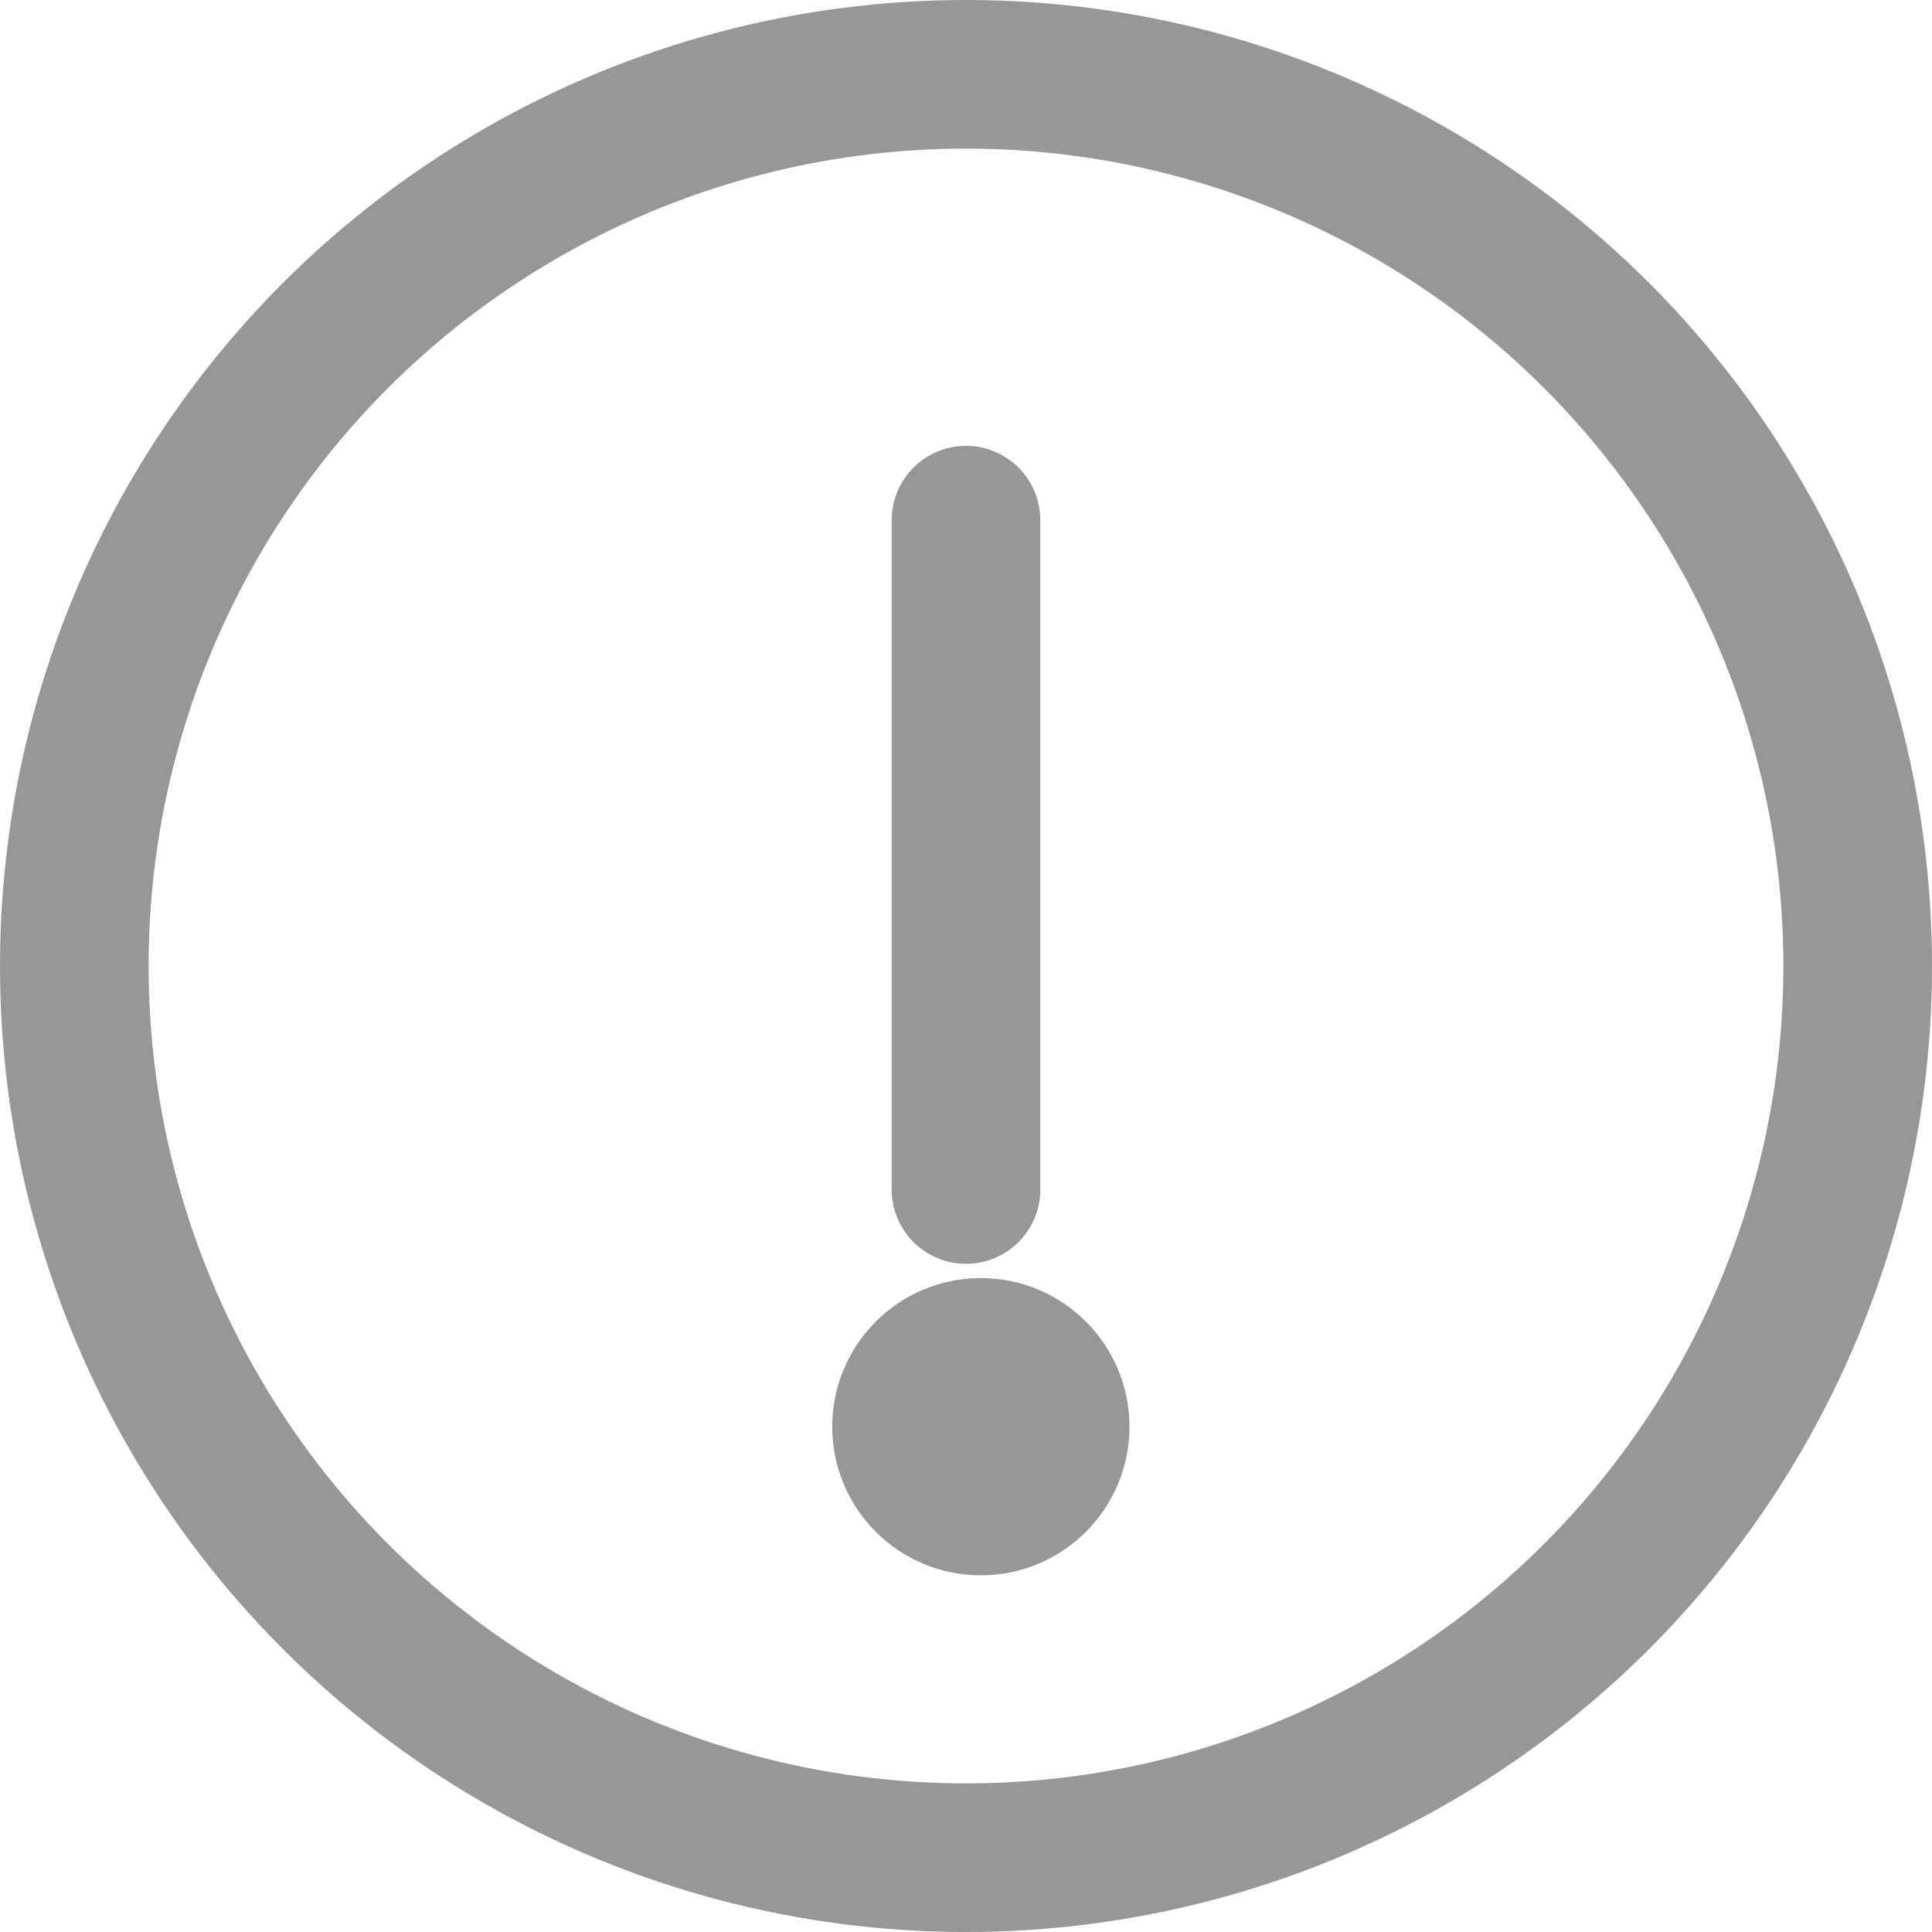 <svg xmlns="http://www.w3.org/2000/svg" xmlns:xlink="http://www.w3.org/1999/xlink" width="13" height="13" version="1.1" viewBox="0 0 13 13"><title>编组 3</title><g id="Dark" fill="none" fill-rule="evenodd" stroke="none" stroke-width="1"><g id="stake-detail-3.4池" transform="translate(-522, -641)"><g id="row" transform="translate(120, 396)"><g id="编组-5" transform="translate(100, 184)"><g id="编组-7" transform="translate(302, 58)"><g id="编组-3" transform="translate(0, 3)"><circle id="椭圆形" cx="6.5" cy="6.5" r="6" stroke="#979797"/><line id="路径-2" x1="6.5" x2="6.5" y1="3.5" y2="8.004" stroke="#979797" stroke-linecap="round"/><circle id="椭圆形" cx="6.6" cy="9.6" r="1" fill="#979797"/></g></g></g></g></g></g></svg>